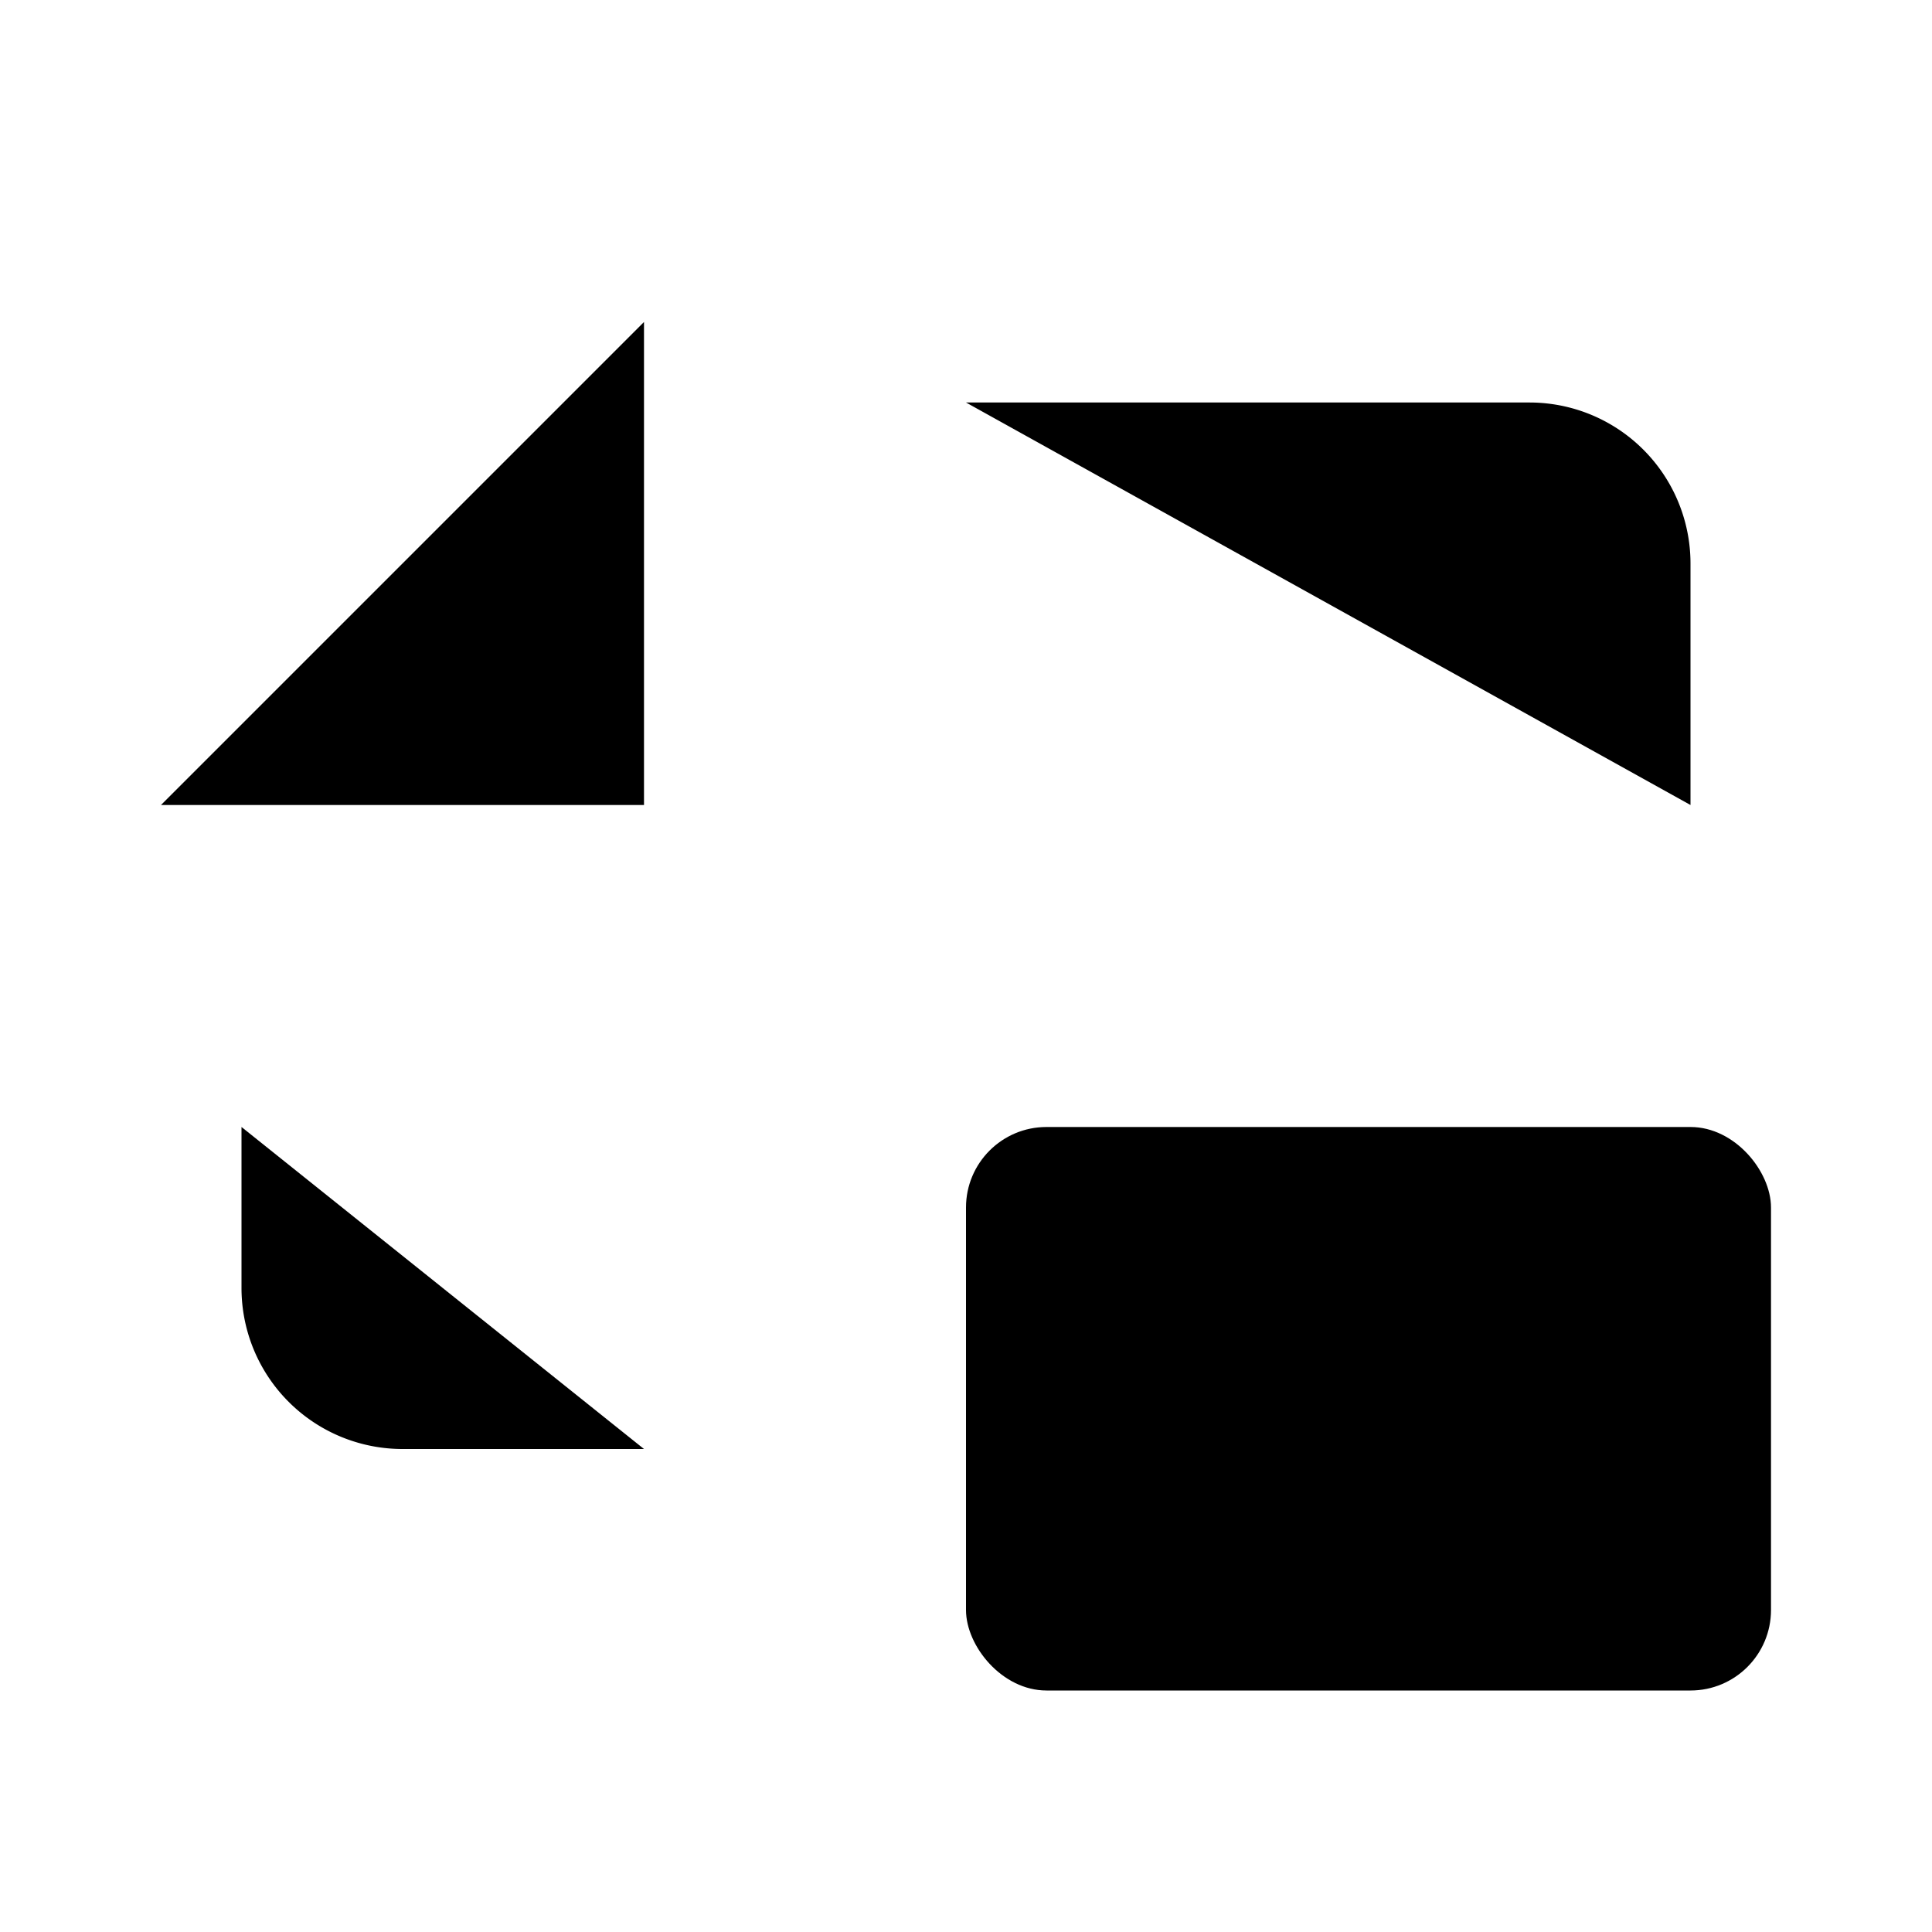 <svg
    xmlns="http://www.w3.org/2000/svg"
    width="24"
    height="24"
    viewBox="0 0 24 24"
    fill="currentColor"
    stroke="currentColor"
    stroke-width="calc(100vw - 100vh)"
    preserveAspectRatio="xMidYMid meet"
    stroke-linecap="round"
    stroke-linejoin="round"
>
    <path vector-effect="non-scaling-stroke" d="M2 10h6V4" />
    <path vector-effect="non-scaling-stroke" d="m2 4 6 6" />
    <path vector-effect="non-scaling-stroke" d="M21 10V7a2 2 0 0 0-2-2h-7" />
    <path vector-effect="non-scaling-stroke" d="M3 14v2a2 2 0 0 0 2 2h3" />
    <rect x="12" y="14" vector-effect="non-scaling-stroke" width="10" height="7" rx="1" />
</svg>
